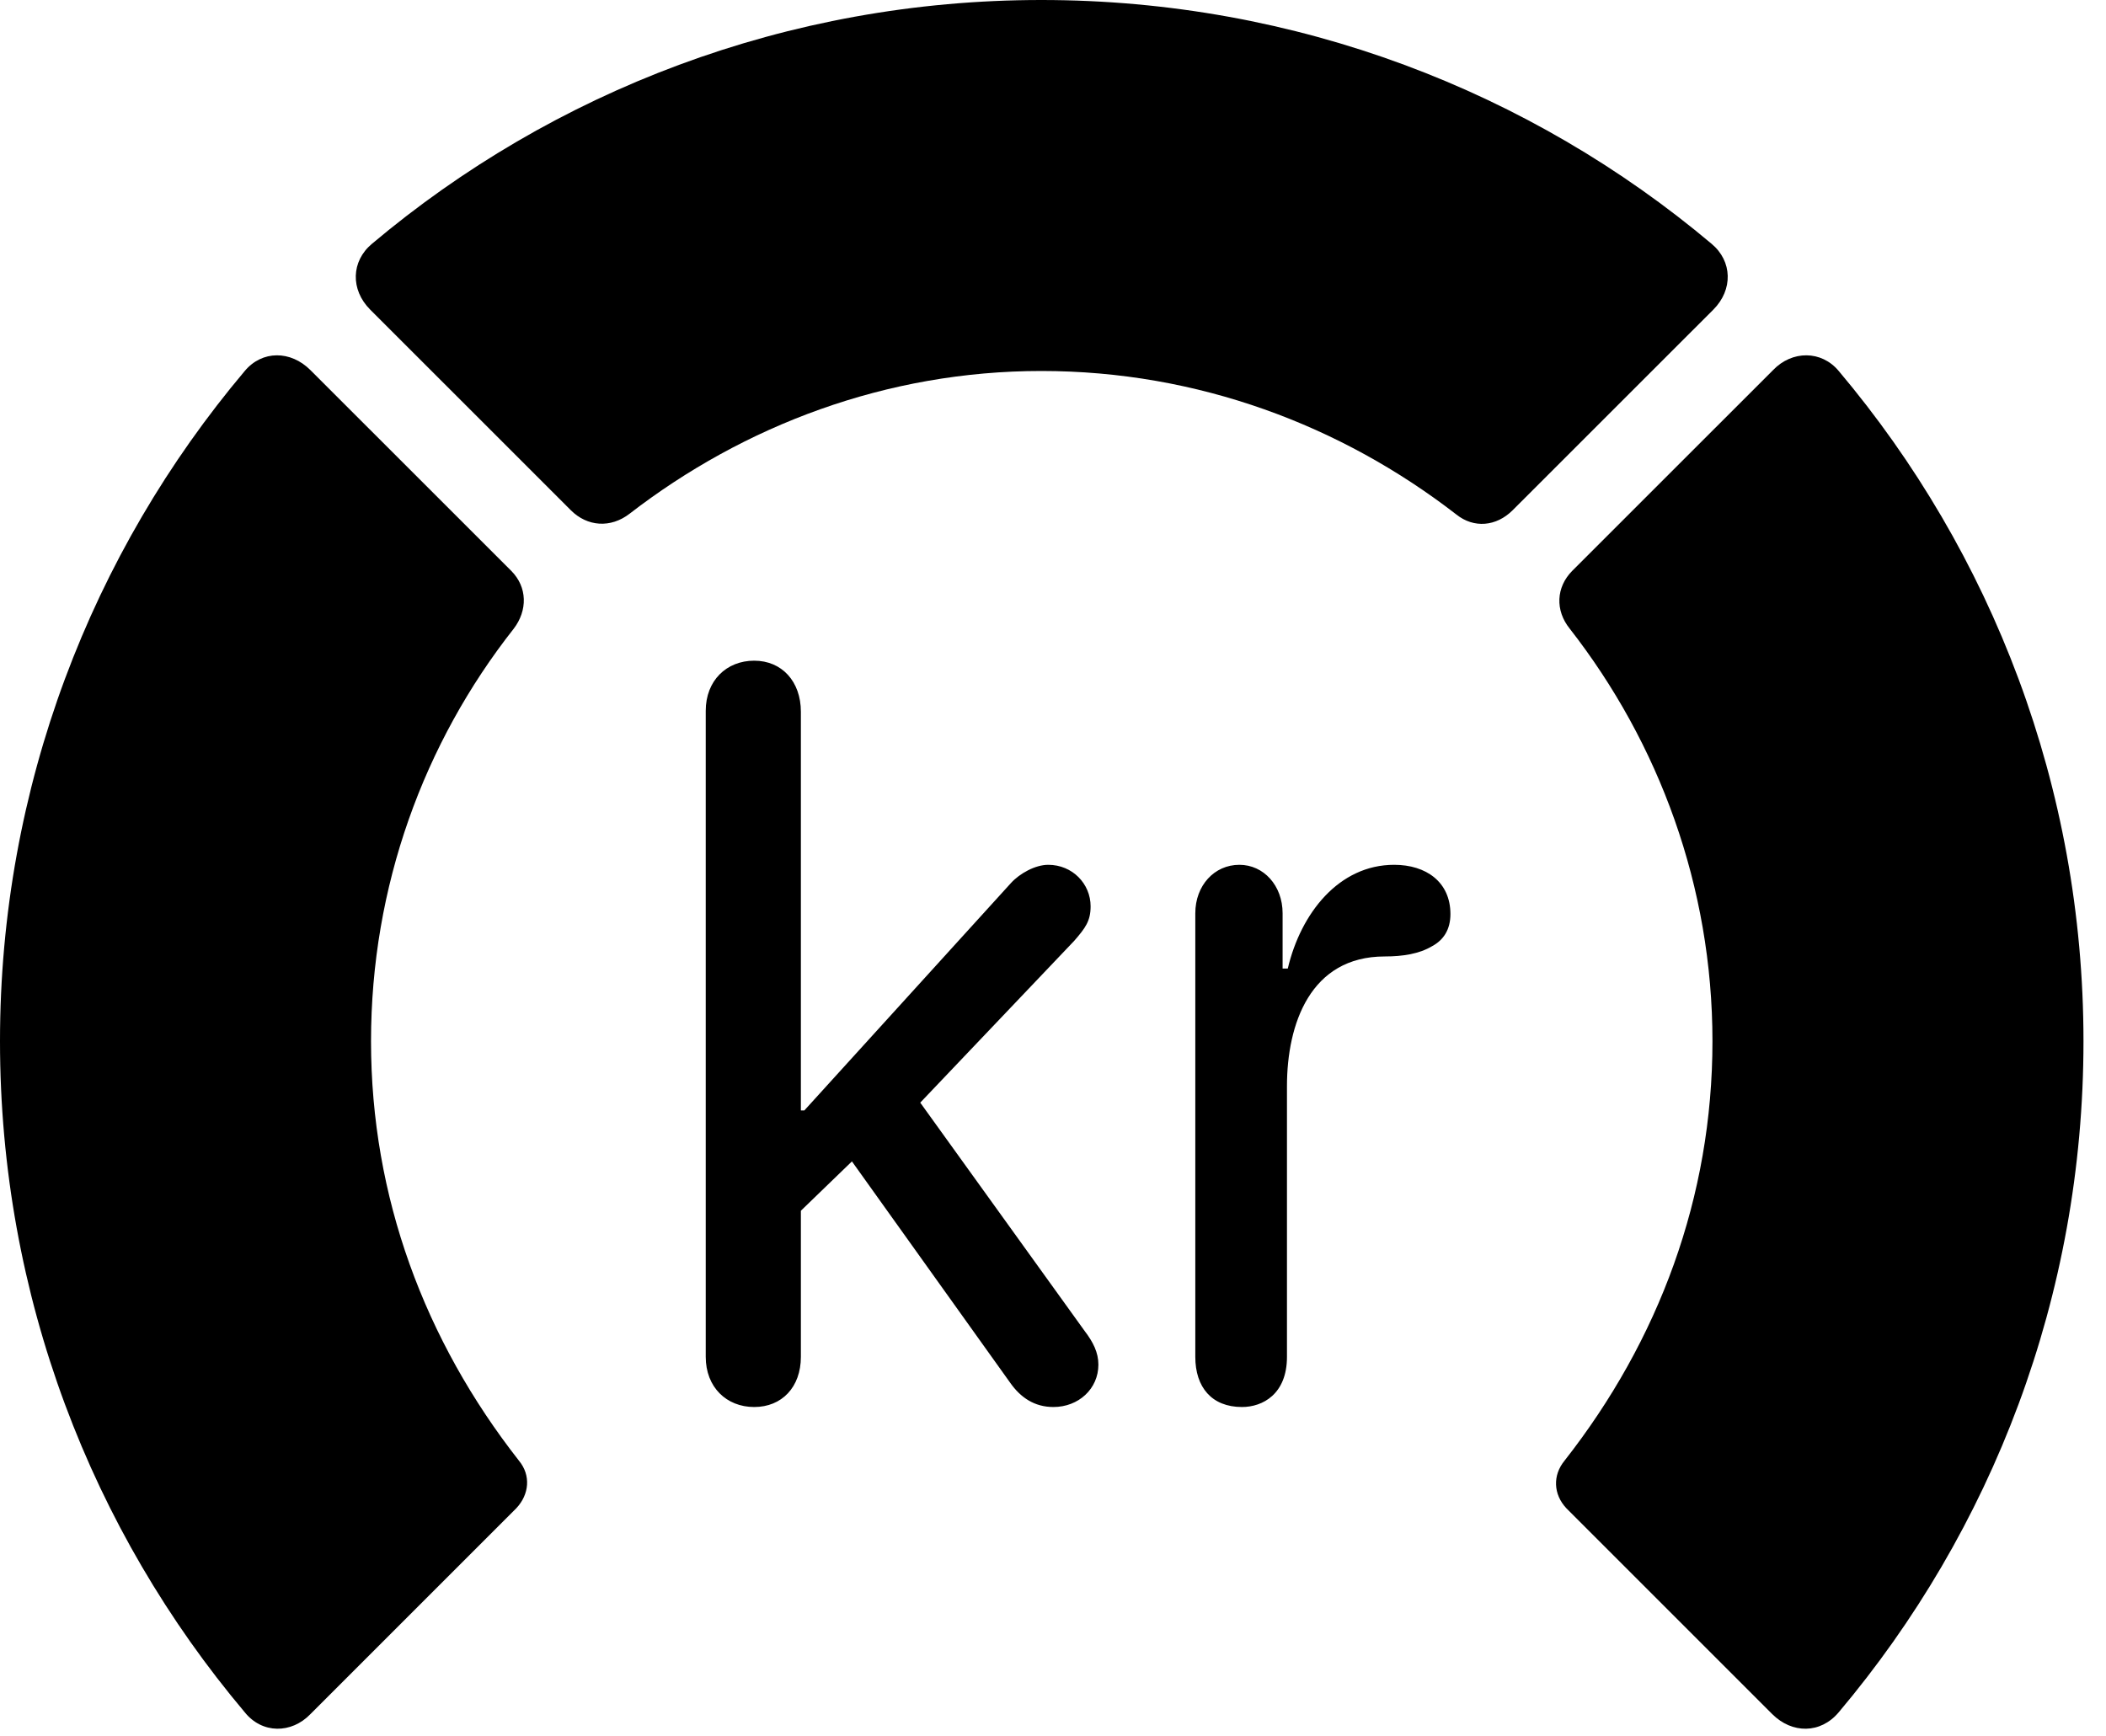 <svg version="1.1" xmlns="http://www.w3.org/2000/svg" xmlns:xlink="http://www.w3.org/1999/xlink" viewBox="0 0 33.291 27.439">
 <g>
  
  <path d="M32.935 16.461C32.935 12.441 31.486 8.736 29.066 5.865C28.793 5.537 28.328 5.537 28.027 5.852L24.855 9.023C24.596 9.283 24.582 9.652 24.814 9.939C26.223 11.744 27.07 14.014 27.07 16.461C27.07 18.922 26.223 21.191 24.732 23.092C24.541 23.324 24.555 23.625 24.76 23.844L28.014 27.098C28.328 27.412 28.779 27.412 29.066 27.07C31.486 24.199 32.935 20.494 32.935 16.461Z" style="fill:hsl(0 0 0/0.85)"></path>
  <path d="M16.461 5.865C18.936 5.865 21.205 6.727 23.023 8.135C23.297 8.354 23.652 8.326 23.912 8.066L27.084 4.895C27.398 4.58 27.385 4.129 27.057 3.855C24.199 1.449 20.494 0 16.461 0C12.441 0 8.736 1.449 5.879 3.855C5.551 4.129 5.537 4.58 5.852 4.895L9.023 8.066C9.283 8.326 9.652 8.354 9.953 8.121C11.758 6.727 14.014 5.865 16.461 5.865Z" style="fill:hsl(0 0 0/0.85)"></path>
  <path d="M0 16.461C0 20.494 1.449 24.199 3.869 27.07C4.143 27.412 4.607 27.412 4.908 27.098L8.162 23.844C8.367 23.625 8.395 23.324 8.203 23.092C6.713 21.191 5.865 18.922 5.865 16.461C5.865 14.014 6.699 11.744 8.121 9.939C8.34 9.652 8.34 9.283 8.08 9.023L4.908 5.852C4.594 5.537 4.143 5.537 3.869 5.865C1.449 8.736 0 12.441 0 16.461Z" style="fill:hsl(0 0 0/0.85)"></path>
  <path d="M11.922 22.244C12.359 22.244 12.66 21.93 12.66 21.451L12.66 19.141L13.467 18.361L15.969 21.861C16.133 22.094 16.352 22.244 16.652 22.244C17.049 22.244 17.363 21.957 17.363 21.574C17.363 21.383 17.281 21.219 17.145 21.041L14.547 17.432L16.98 14.875C17.158 14.67 17.24 14.56 17.24 14.328C17.24 13.973 16.953 13.672 16.57 13.672C16.365 13.672 16.119 13.809 15.982 13.959L12.715 17.555L12.66 17.555L12.66 11.252C12.66 10.773 12.359 10.445 11.922 10.445C11.484 10.445 11.156 10.76 11.156 11.238L11.156 21.451C11.156 21.93 11.484 22.244 11.922 22.244ZM19.633 22.244C19.961 22.244 20.344 22.039 20.344 21.451L20.344 17.172C20.344 16.188 20.713 15.121 21.889 15.121C22.176 15.121 22.436 15.08 22.641 14.957C22.818 14.861 22.928 14.697 22.928 14.451C22.928 13.945 22.545 13.672 22.039 13.672C21.164 13.672 20.562 14.438 20.357 15.312L20.275 15.312L20.275 14.438C20.275 14 19.975 13.672 19.592 13.672C19.195 13.672 18.895 14 18.895 14.438L18.895 21.451C18.895 21.93 19.154 22.244 19.633 22.244Z" style="fill:hsl(0 0 0/0.85)"></path>
 </g>
</svg>